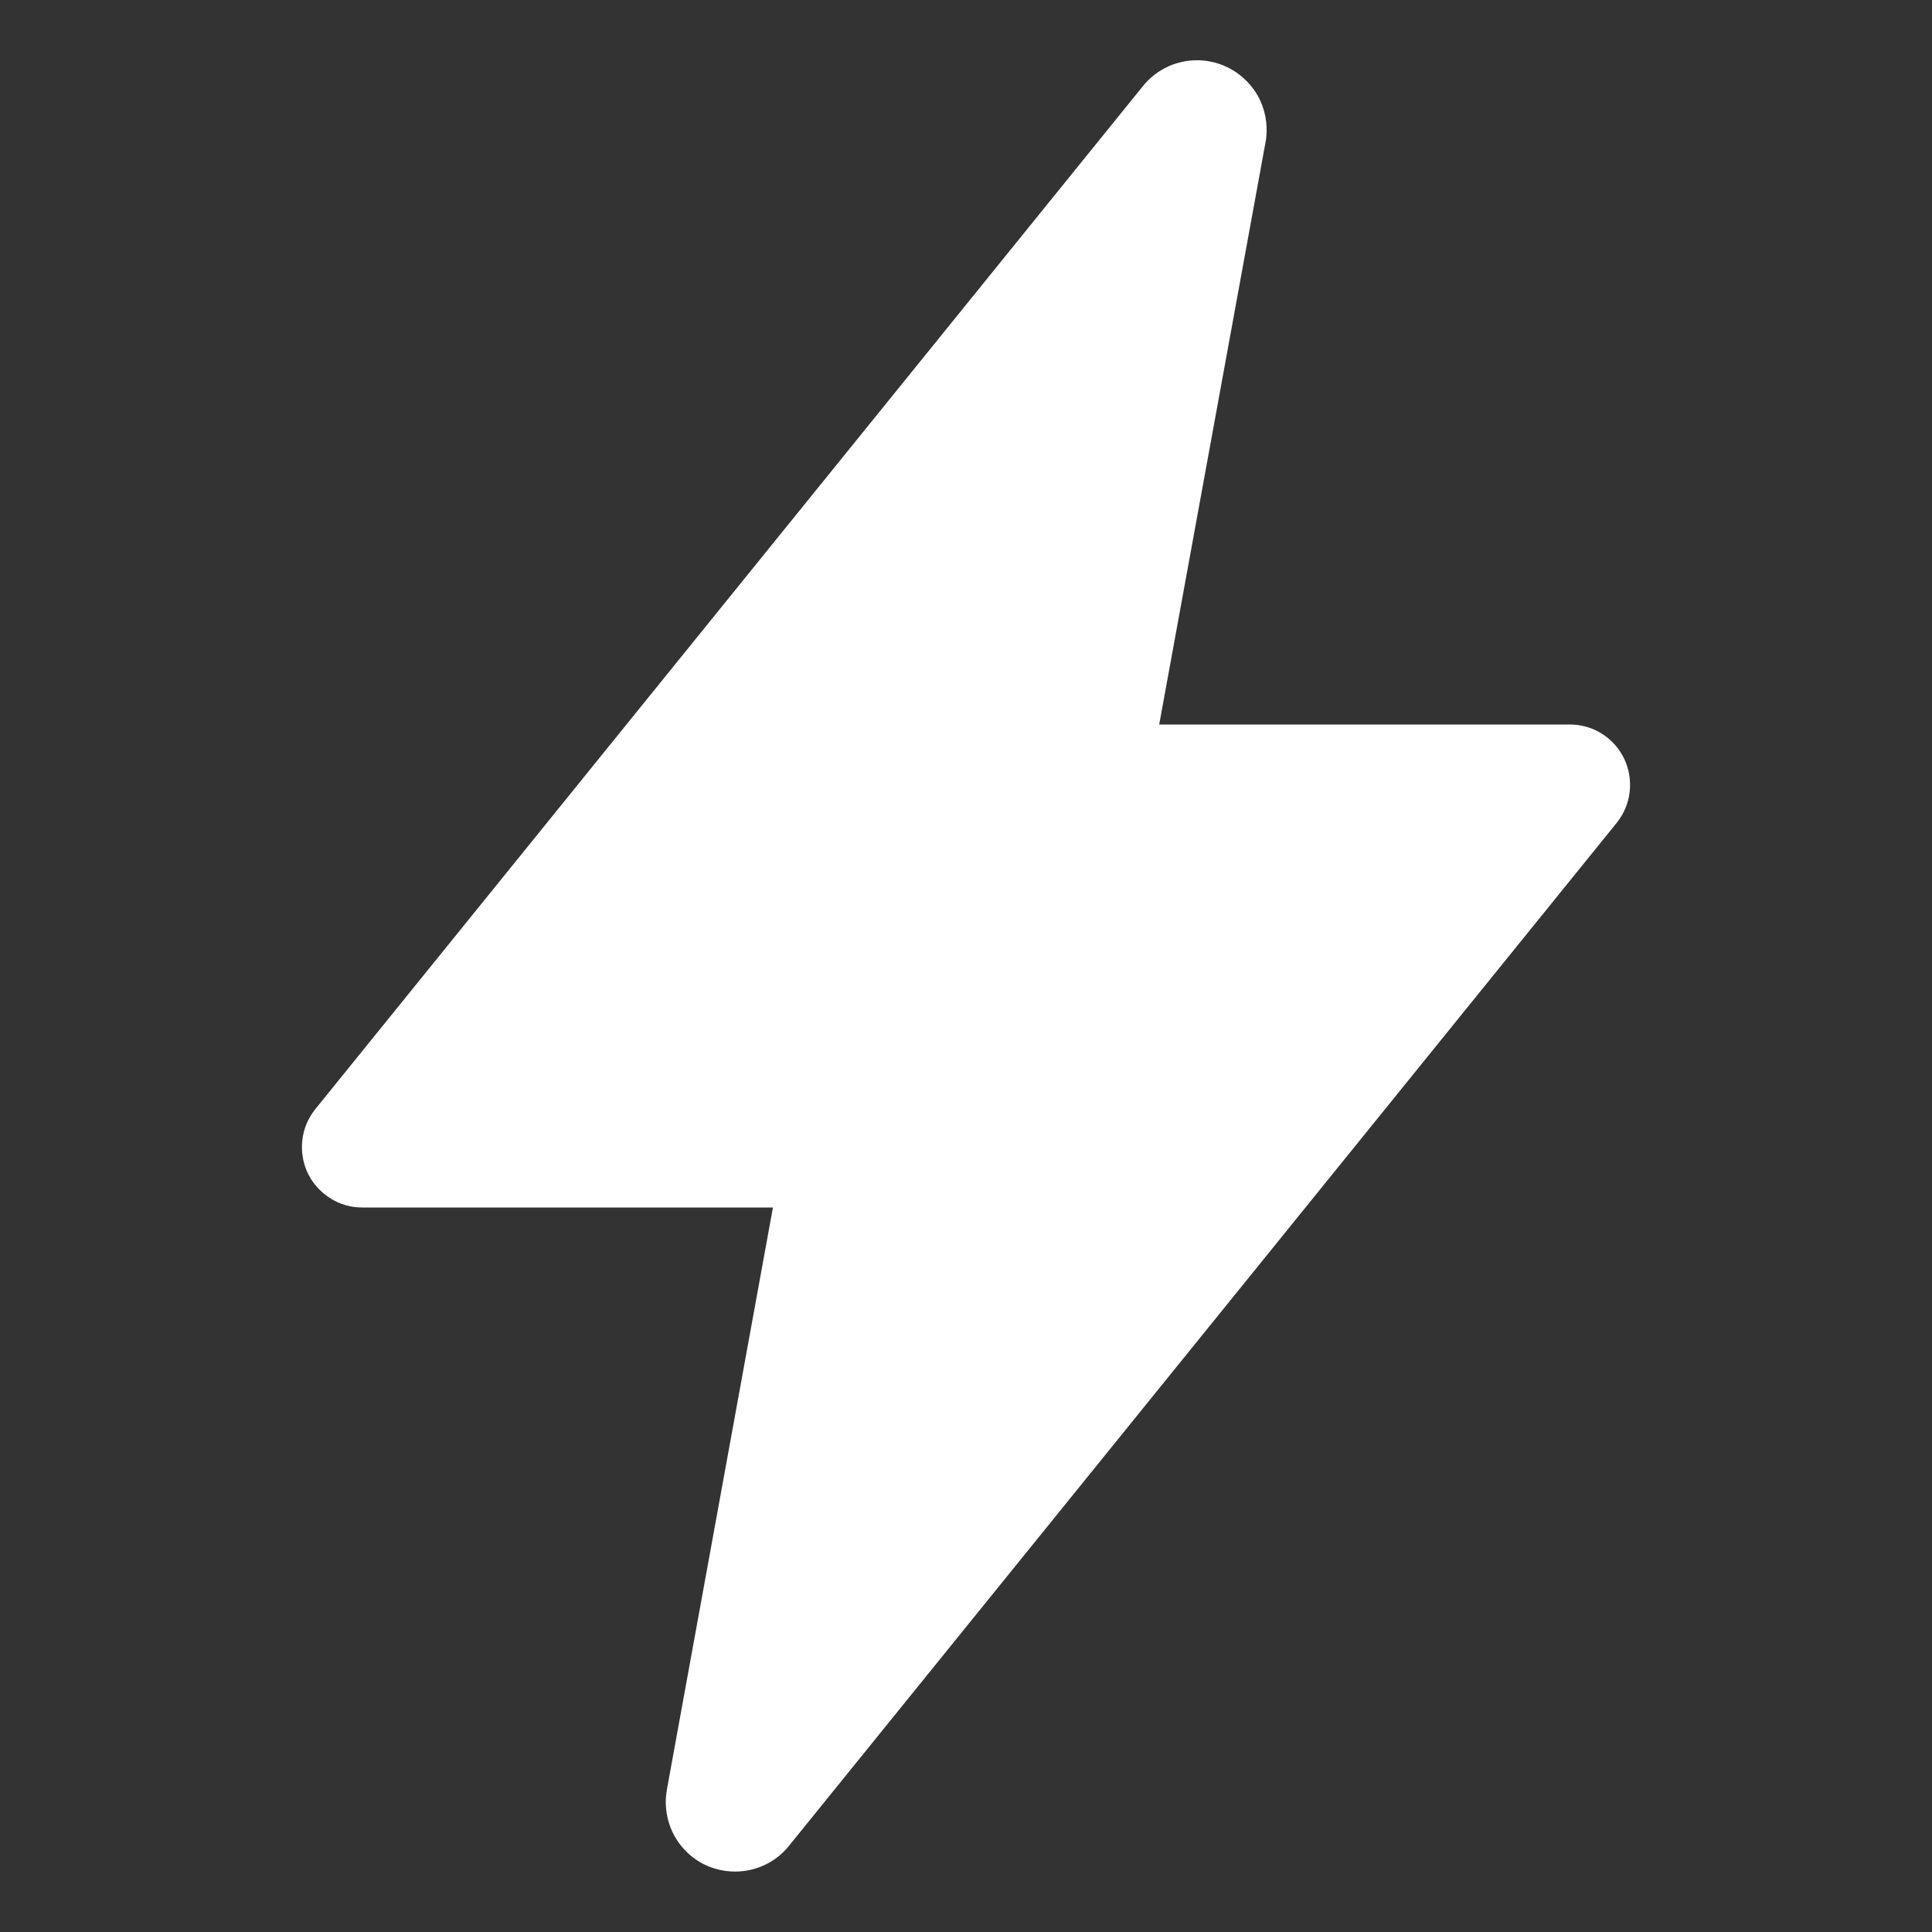 <svg width="14" height="14" viewBox="0 0 14 14" fill="none" xmlns="http://www.w3.org/2000/svg">
<rect x="0" y="0" width="14" height="14" fill="#333333" stroke="none"/>
<path d="M5.327 13.562C5.254 13.562 5.181 13.546 5.115 13.516C5.048 13.485 4.99 13.44 4.942 13.383C4.895 13.327 4.861 13.262 4.842 13.191C4.823 13.12 4.819 13.046 4.832 12.974V12.971L5.601 8.75H2.625C2.542 8.75 2.461 8.727 2.392 8.682C2.322 8.638 2.266 8.575 2.23 8.501C2.195 8.426 2.181 8.343 2.191 8.261C2.2 8.179 2.233 8.102 2.285 8.037L8.278 0.629C8.346 0.542 8.441 0.48 8.547 0.453C8.654 0.425 8.767 0.433 8.869 0.476C8.97 0.518 9.055 0.593 9.111 0.688C9.166 0.783 9.188 0.894 9.175 1.004C9.175 1.012 9.172 1.02 9.171 1.028L8.4 5.25H11.375C11.458 5.25 11.539 5.273 11.608 5.317C11.678 5.361 11.734 5.424 11.77 5.499C11.805 5.573 11.819 5.657 11.809 5.739C11.8 5.821 11.767 5.898 11.715 5.963L5.721 13.371C5.674 13.431 5.614 13.479 5.546 13.512C5.478 13.545 5.403 13.562 5.327 13.562Z" fill="white"/>
</svg>

